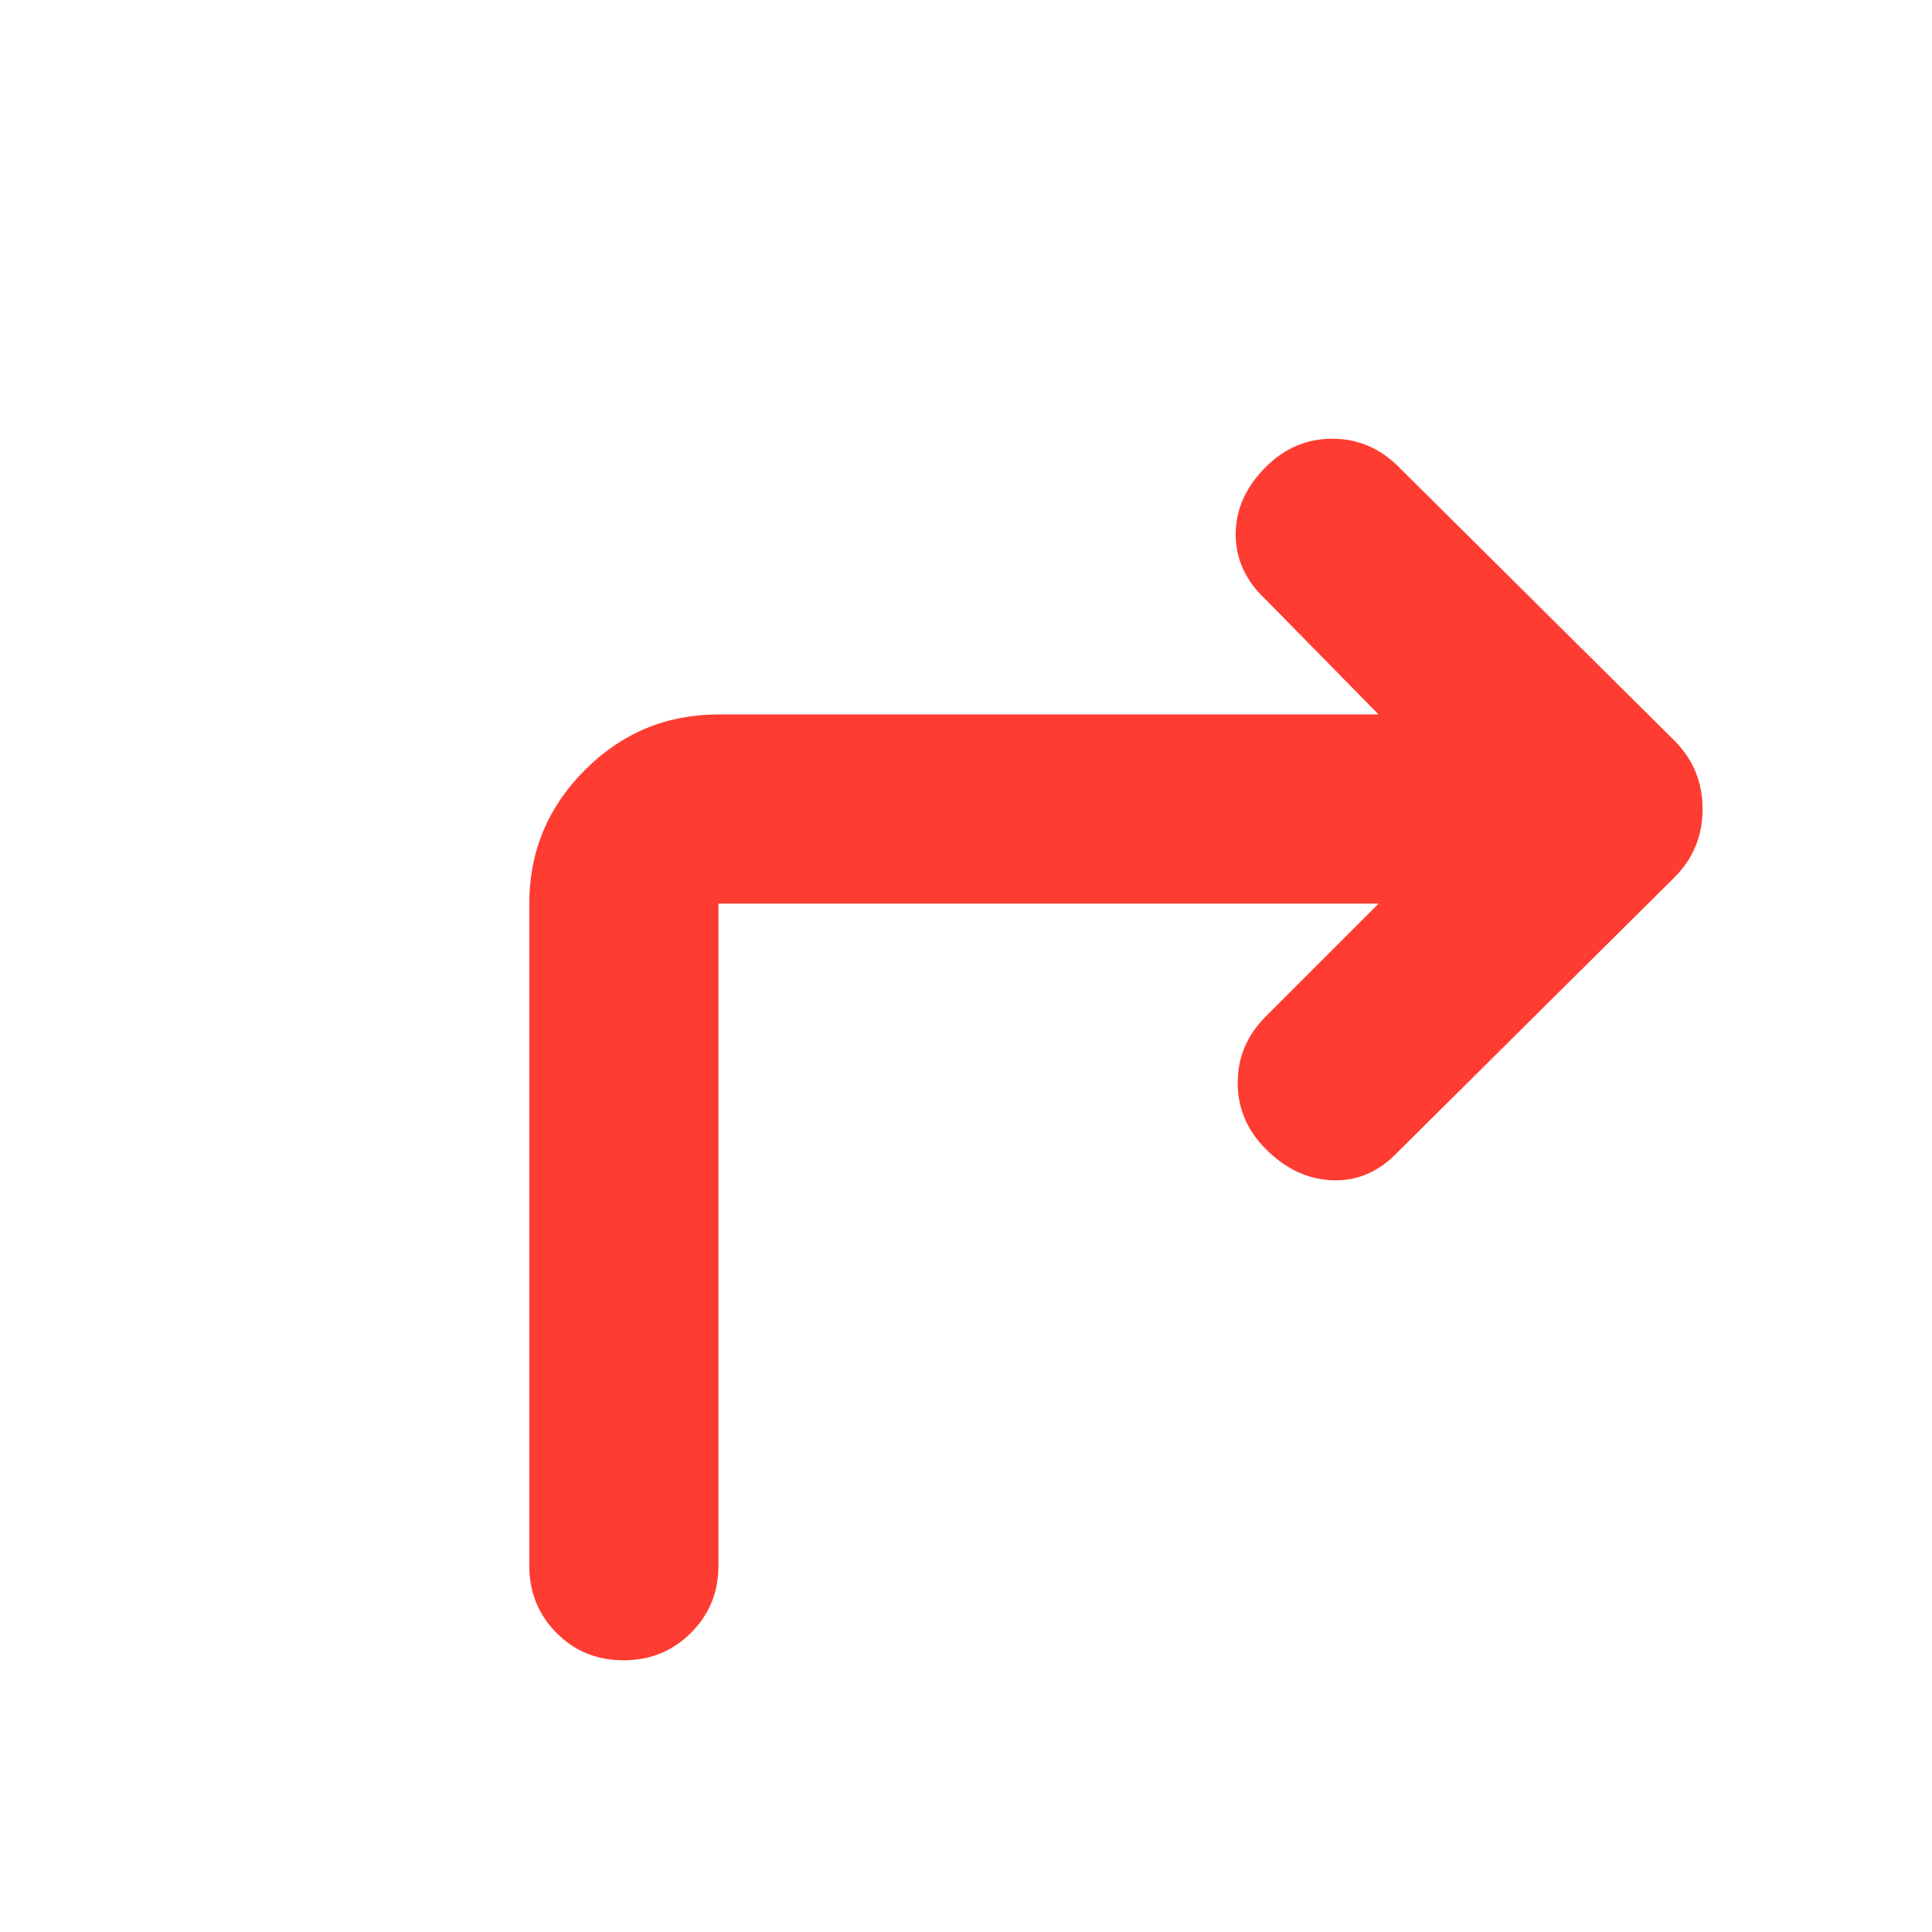 <svg xmlns="http://www.w3.org/2000/svg" height="48" viewBox="0 -960 960 960" width="48"><path fill="rgb(255, 60, 50)" d="M263-182v-329q0-38.75 27.63-66.38Q318.25-605 357-605h328l-56-57q-15-14-15-32.5t15-33.5q14-14 33-14t33 14l137 136q14 14 14 34t-14 34L695-388q-14 15-32.5 14.5T629-389q-14-14-14-33t14-33l56-56H357v329q0 19.75-13.68 33.37Q329.65-135 309.82-135q-19.82 0-33.32-13.63Q263-162.25 263-182Z"/></svg>